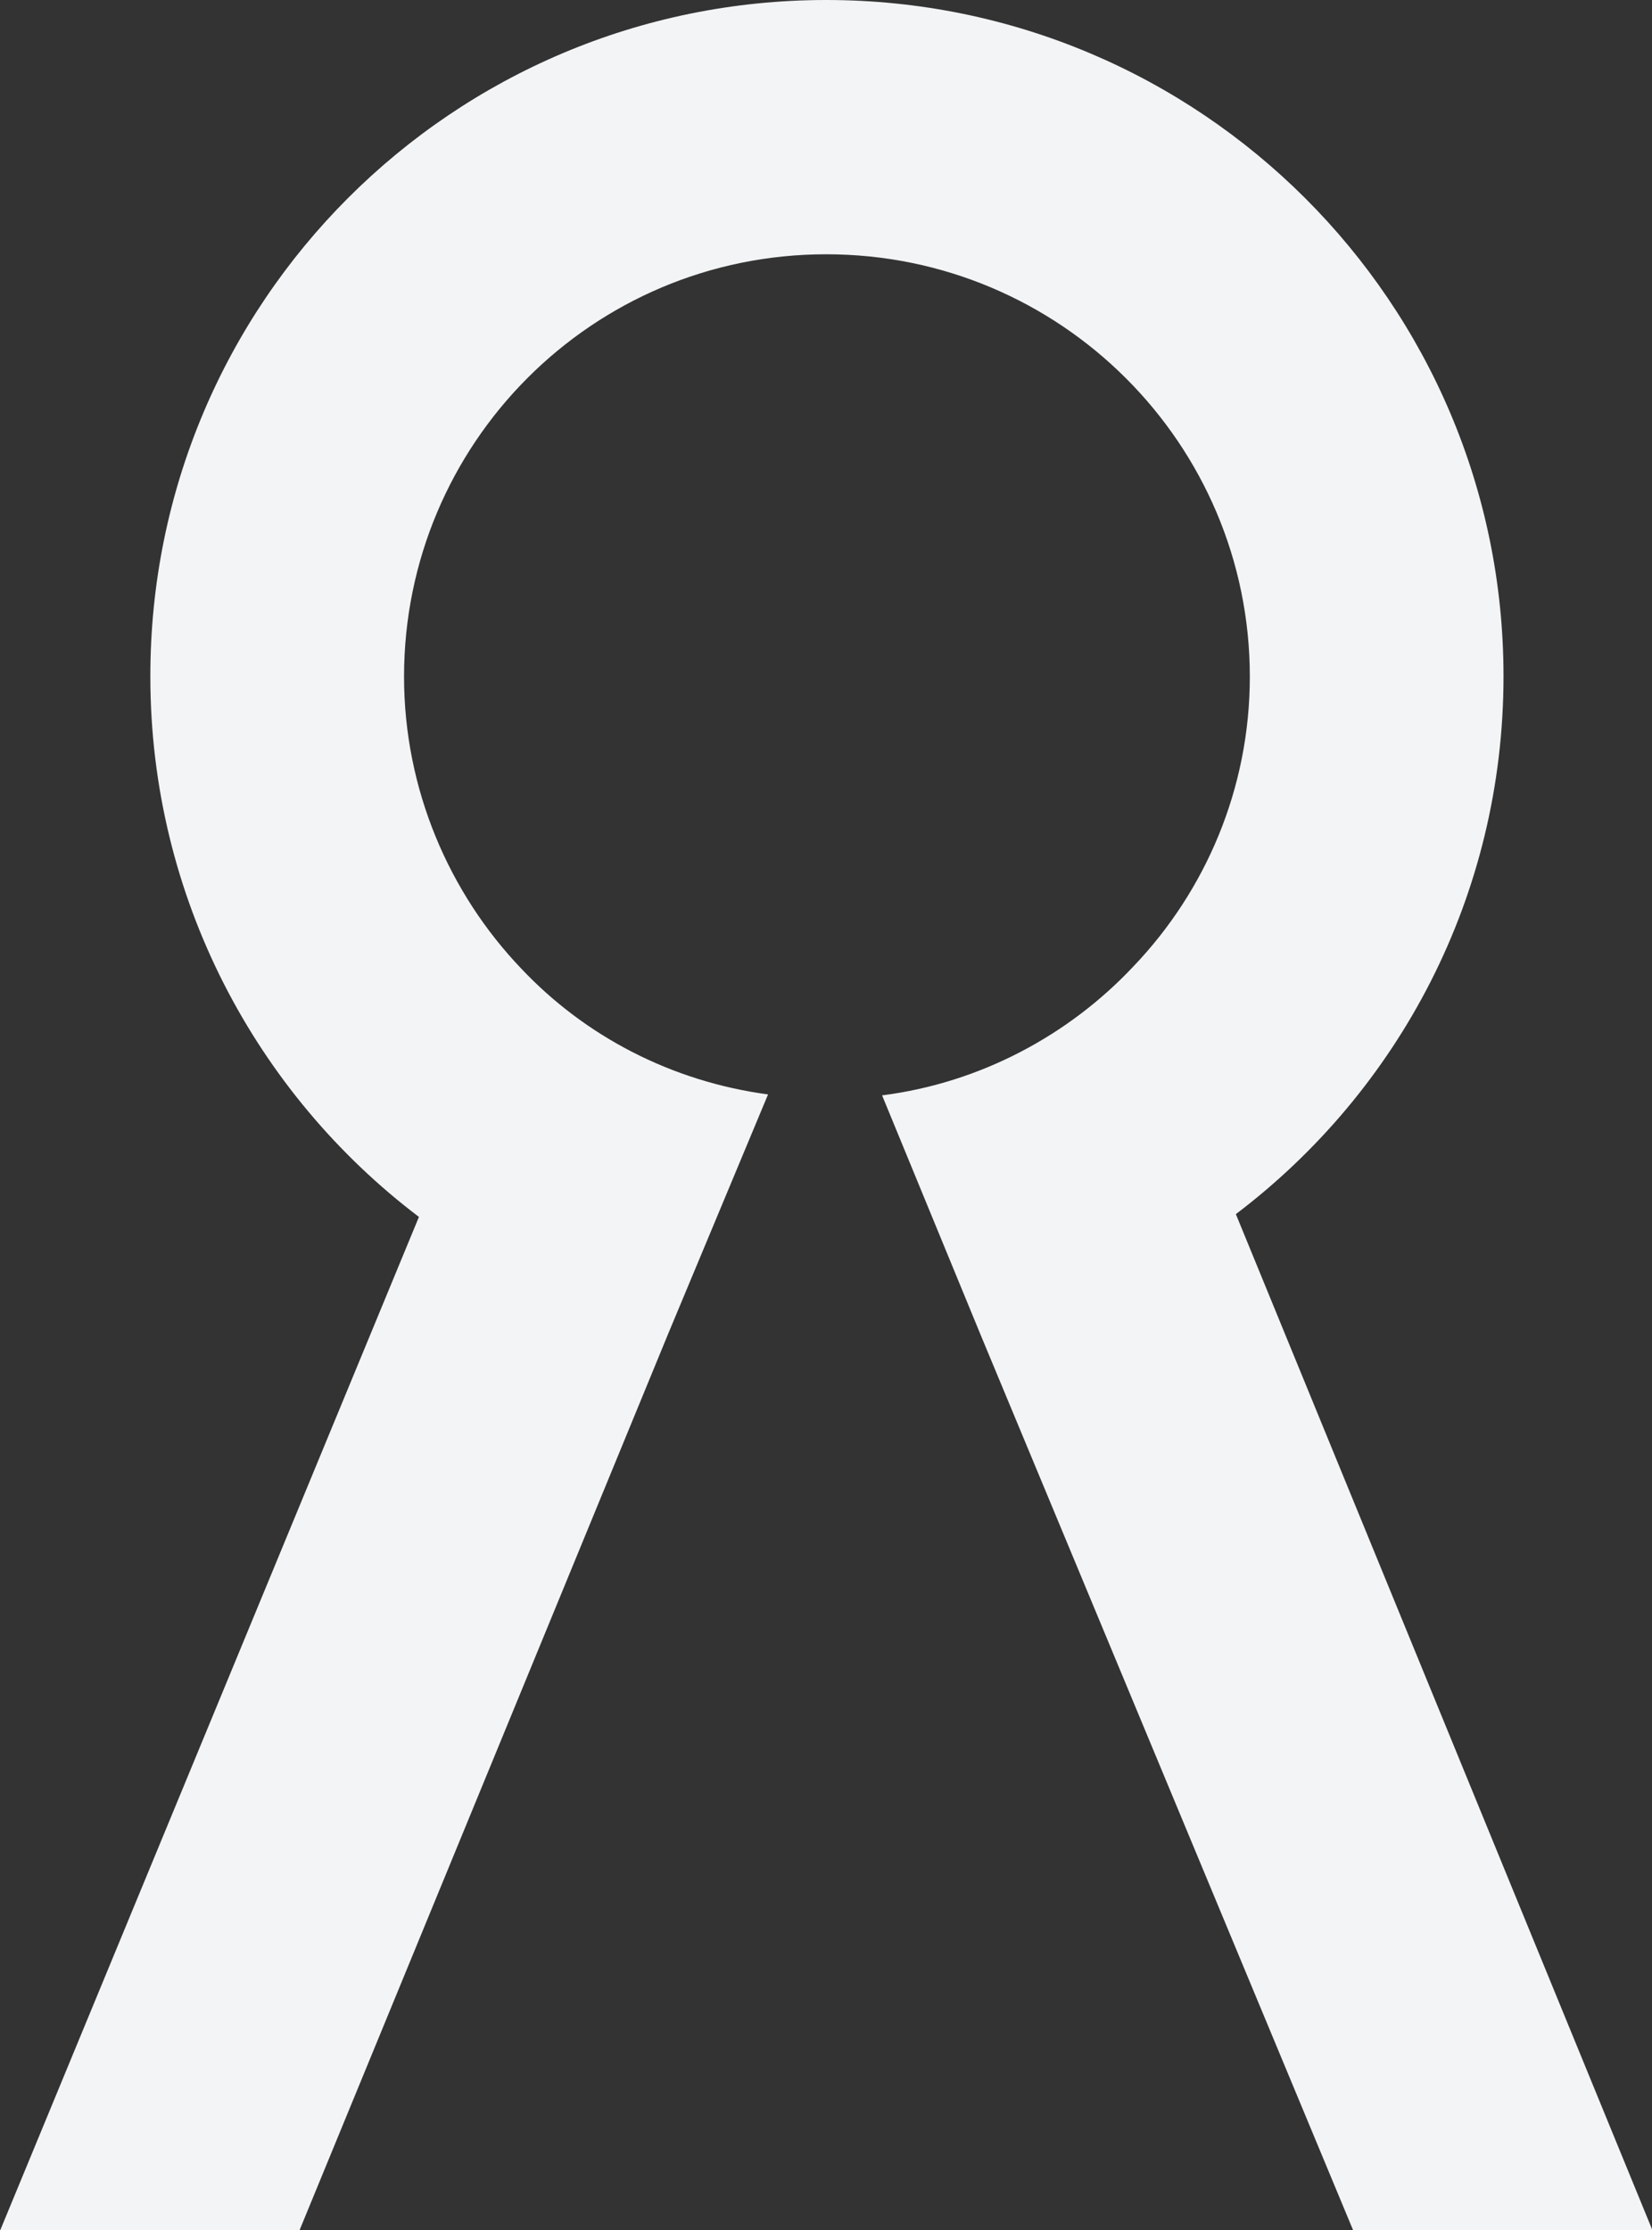 <?xml version="1.0" encoding="UTF-8"?>
<svg id="Ebene_2" data-name="Ebene 2" xmlns="http://www.w3.org/2000/svg" viewBox="0 0 35.49 47.89">
  <rect x="0" y="0" width="35.49" height="47.89" fill="#333333" stroke="none"/>
  <defs>
    <style>
      .cls-1 {
        fill: #f2f4f6;
        stroke-width: 0px;
      }
    </style>
  </defs>
  <g id="Wortmarke_Guides">
    <path class="cls-1" d="M35.49,47.89h-6.42l-8-19.22-2.12-5.15c2.12-.27,4.02-1.3,5.4-2.77,1.55-1.62,2.5-3.82,2.5-6.22,0-5-4.07-9.07-9.1-9.07s-9.07,4.07-9.07,9.07c0,2.42.97,4.65,2.52,6.27,1.37,1.45,3.22,2.42,5.3,2.7l-2.15,5.15-7.92,19.25H0l9-21.77c-3.5-2.65-5.77-6.87-5.77-11.6C3.22,6.5,9.72,0,17.75,0s14.55,6.5,14.55,14.52c0,4.72-2.25,8.9-5.75,11.55l8.95,21.82Z"/>
  </g>
</svg>